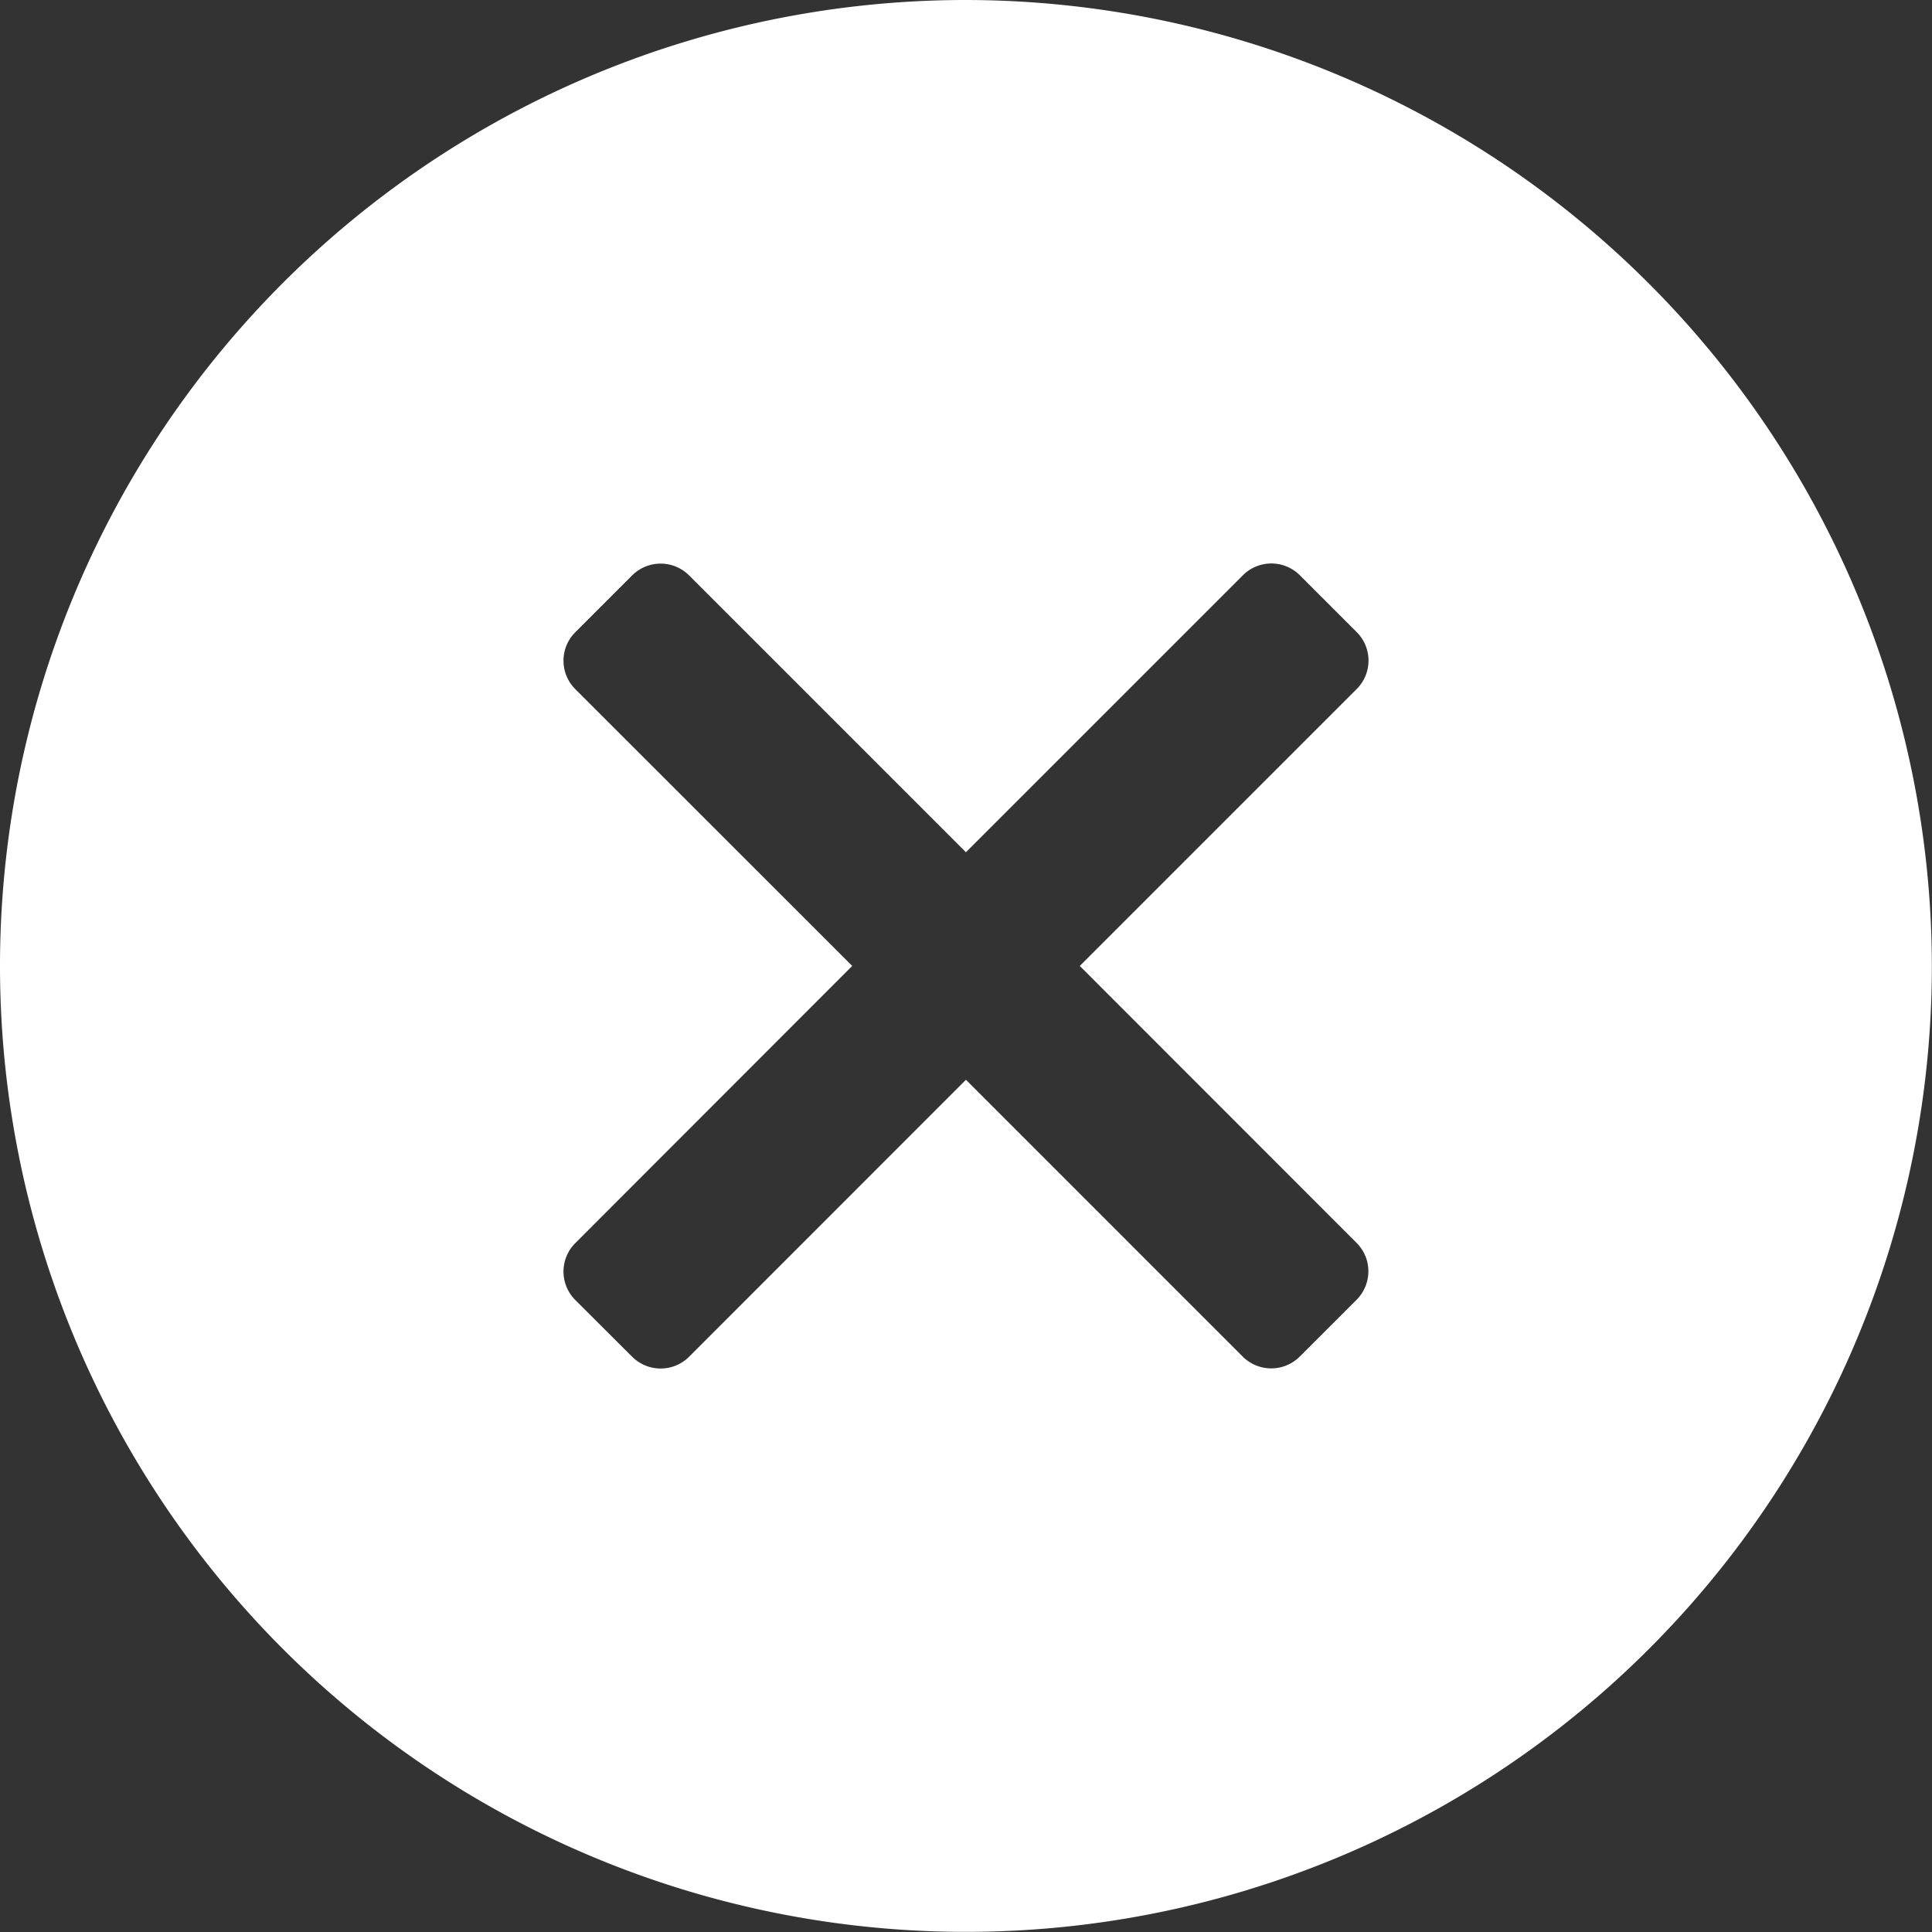 <svg xmlns="http://www.w3.org/2000/svg" width="14.713" height="14.713" viewBox="0 0 14.713 14.713">
  <rect x="0" y="0" width="14.713" height="14.713" fill="#333333" stroke="none"/>
  <path id="cancel" d="M7.356,0a7.356,7.356,0,1,0,7.356,7.356A7.365,7.365,0,0,0,7.356,0Zm2.975,9.465a.306.306,0,0,1,0,.433l-.433.433a.307.307,0,0,1-.434,0L7.356,8.223,5.248,10.332a.307.307,0,0,1-.434,0L4.381,9.9a.306.306,0,0,1,0-.433L6.49,7.356,4.381,5.248a.306.306,0,0,1,0-.433l.433-.433a.307.307,0,0,1,.434,0L7.356,6.49,9.465,4.381a.307.307,0,0,1,.434,0l.433.433a.306.306,0,0,1,0,.433L8.223,7.356Z" fill="#fff"/>
</svg>
